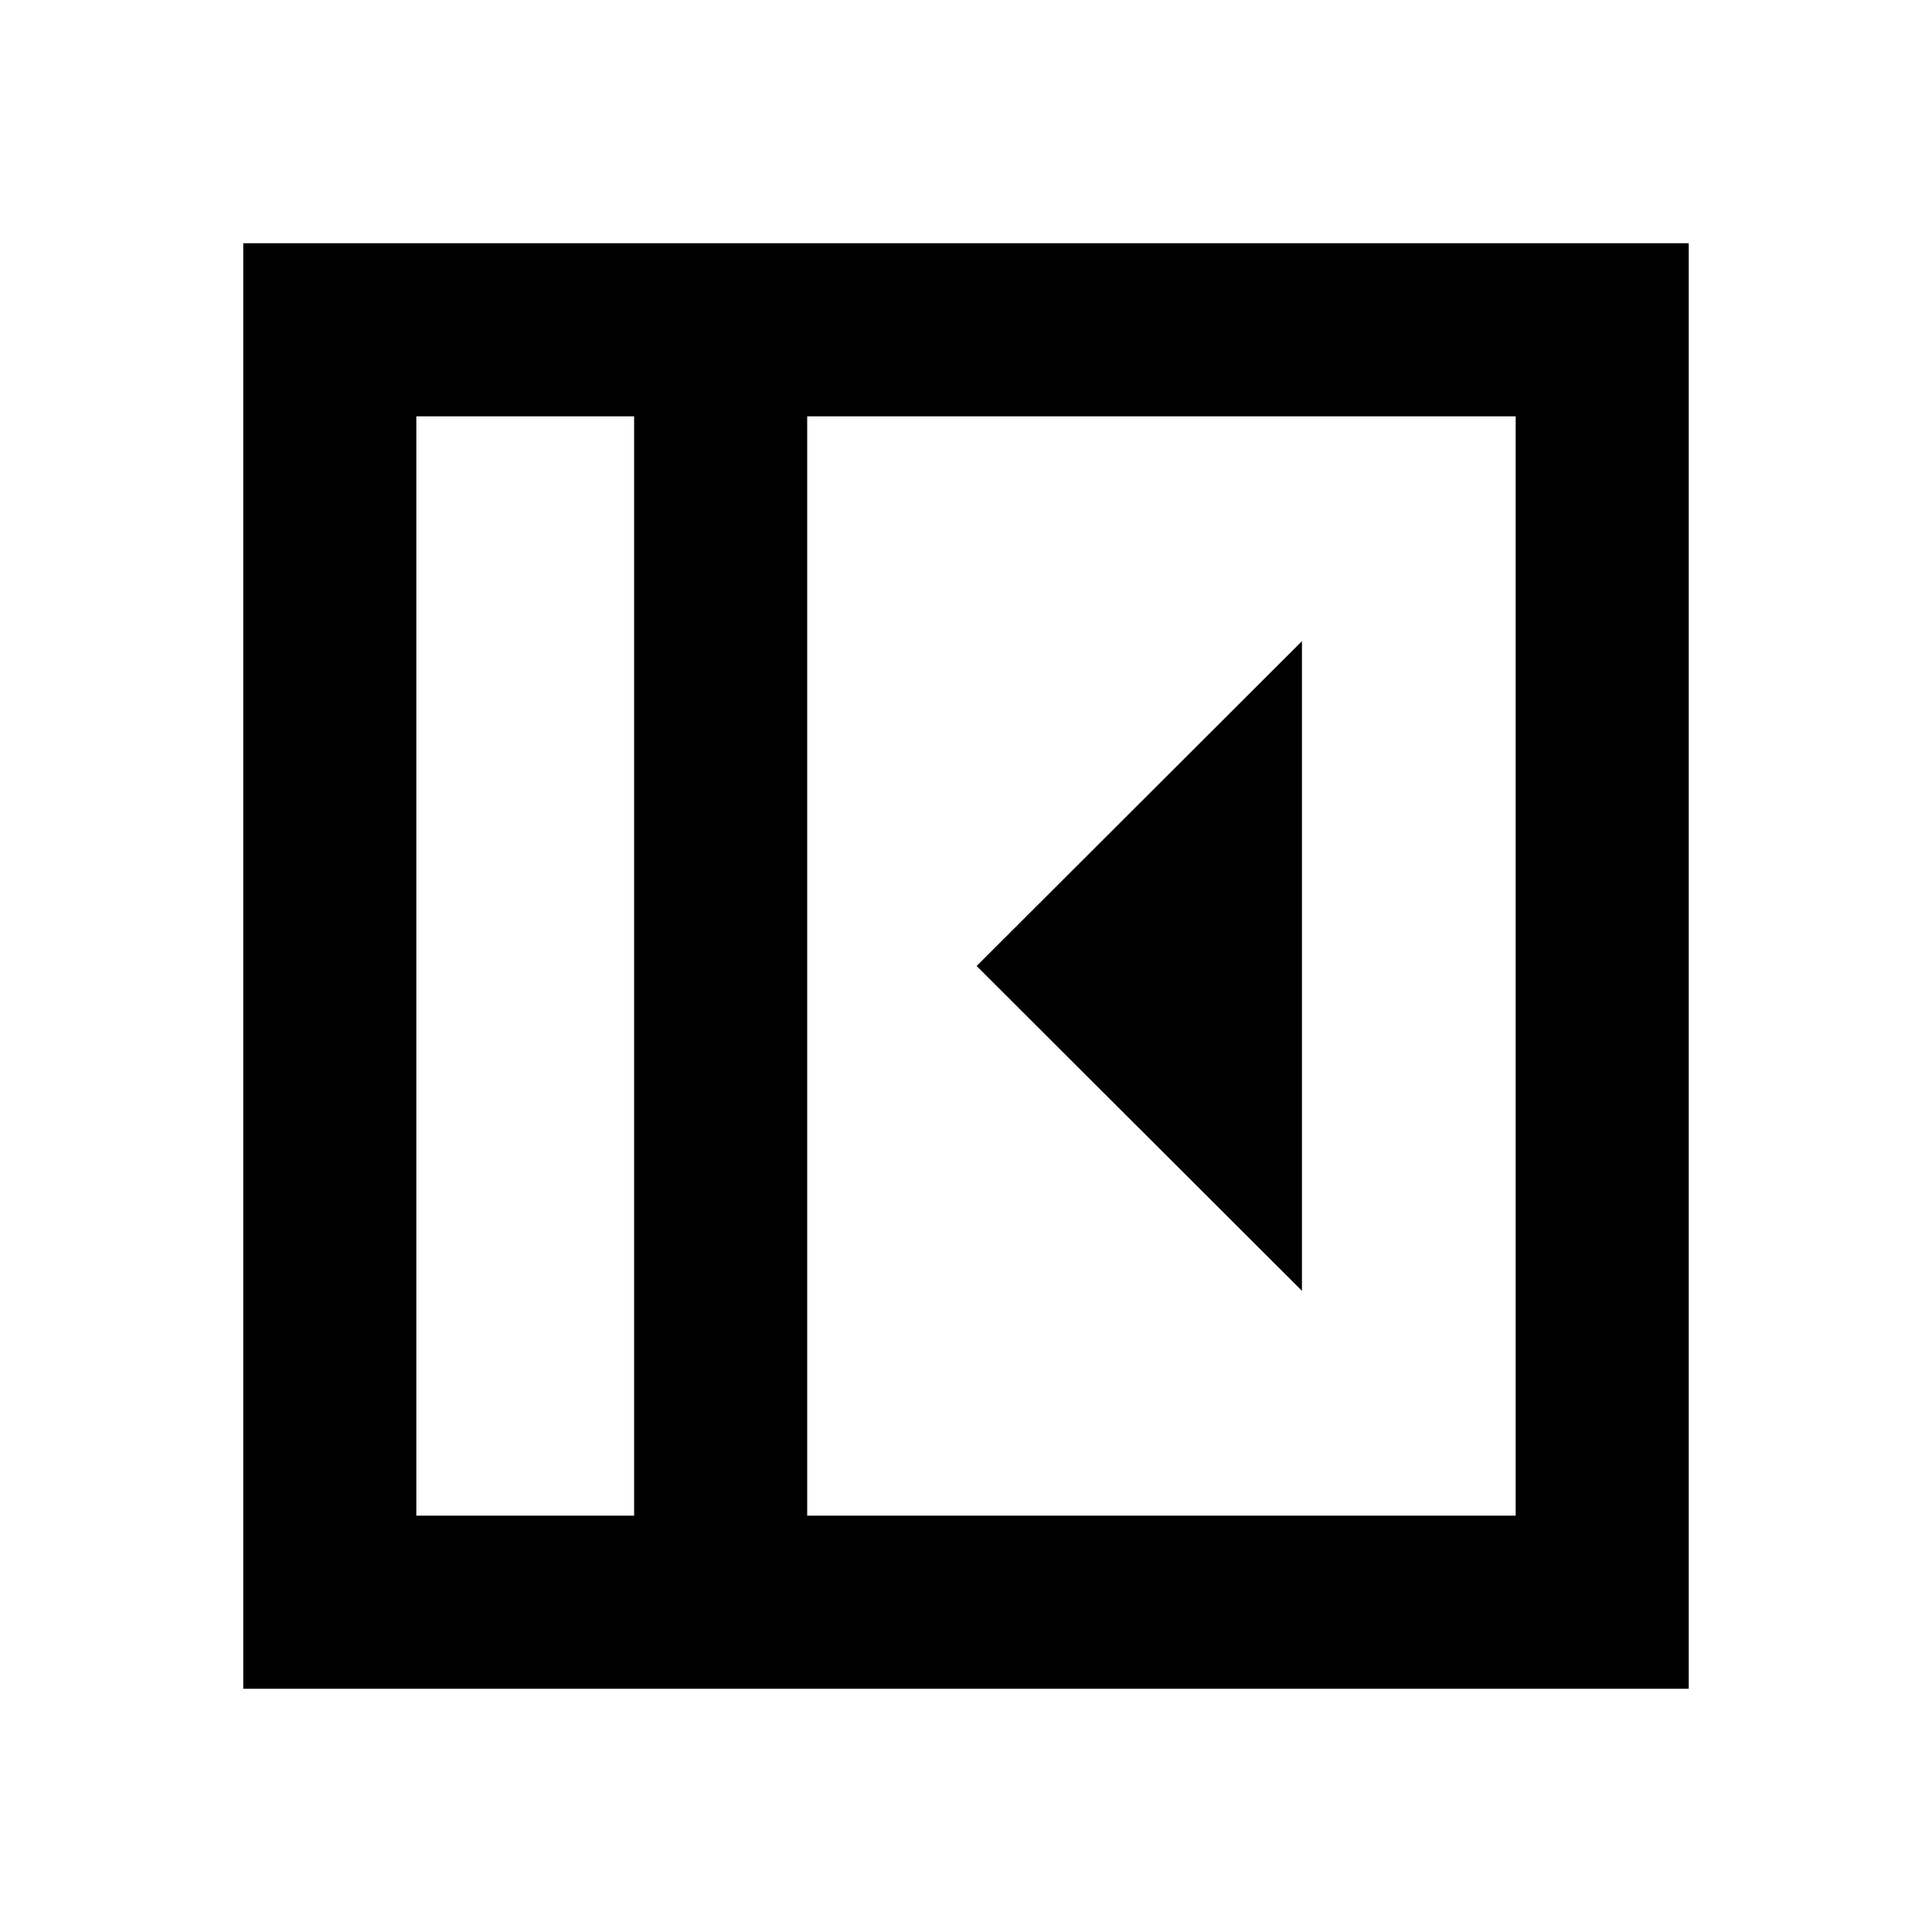<svg xmlns="http://www.w3.org/2000/svg" height="24" viewBox="0 -960 960 960" width="24"><path d="M646.93-318.59v-322.82L485.28-480l161.65 161.41ZM206.87-206.87h108.22v-546.26H206.87v546.26Zm194.22 0h352.04v-546.26H401.09v546.26Zm-86 0H206.87h108.22Zm-194.22 86v-718.26h718.26v718.26H120.87Z"/></svg>